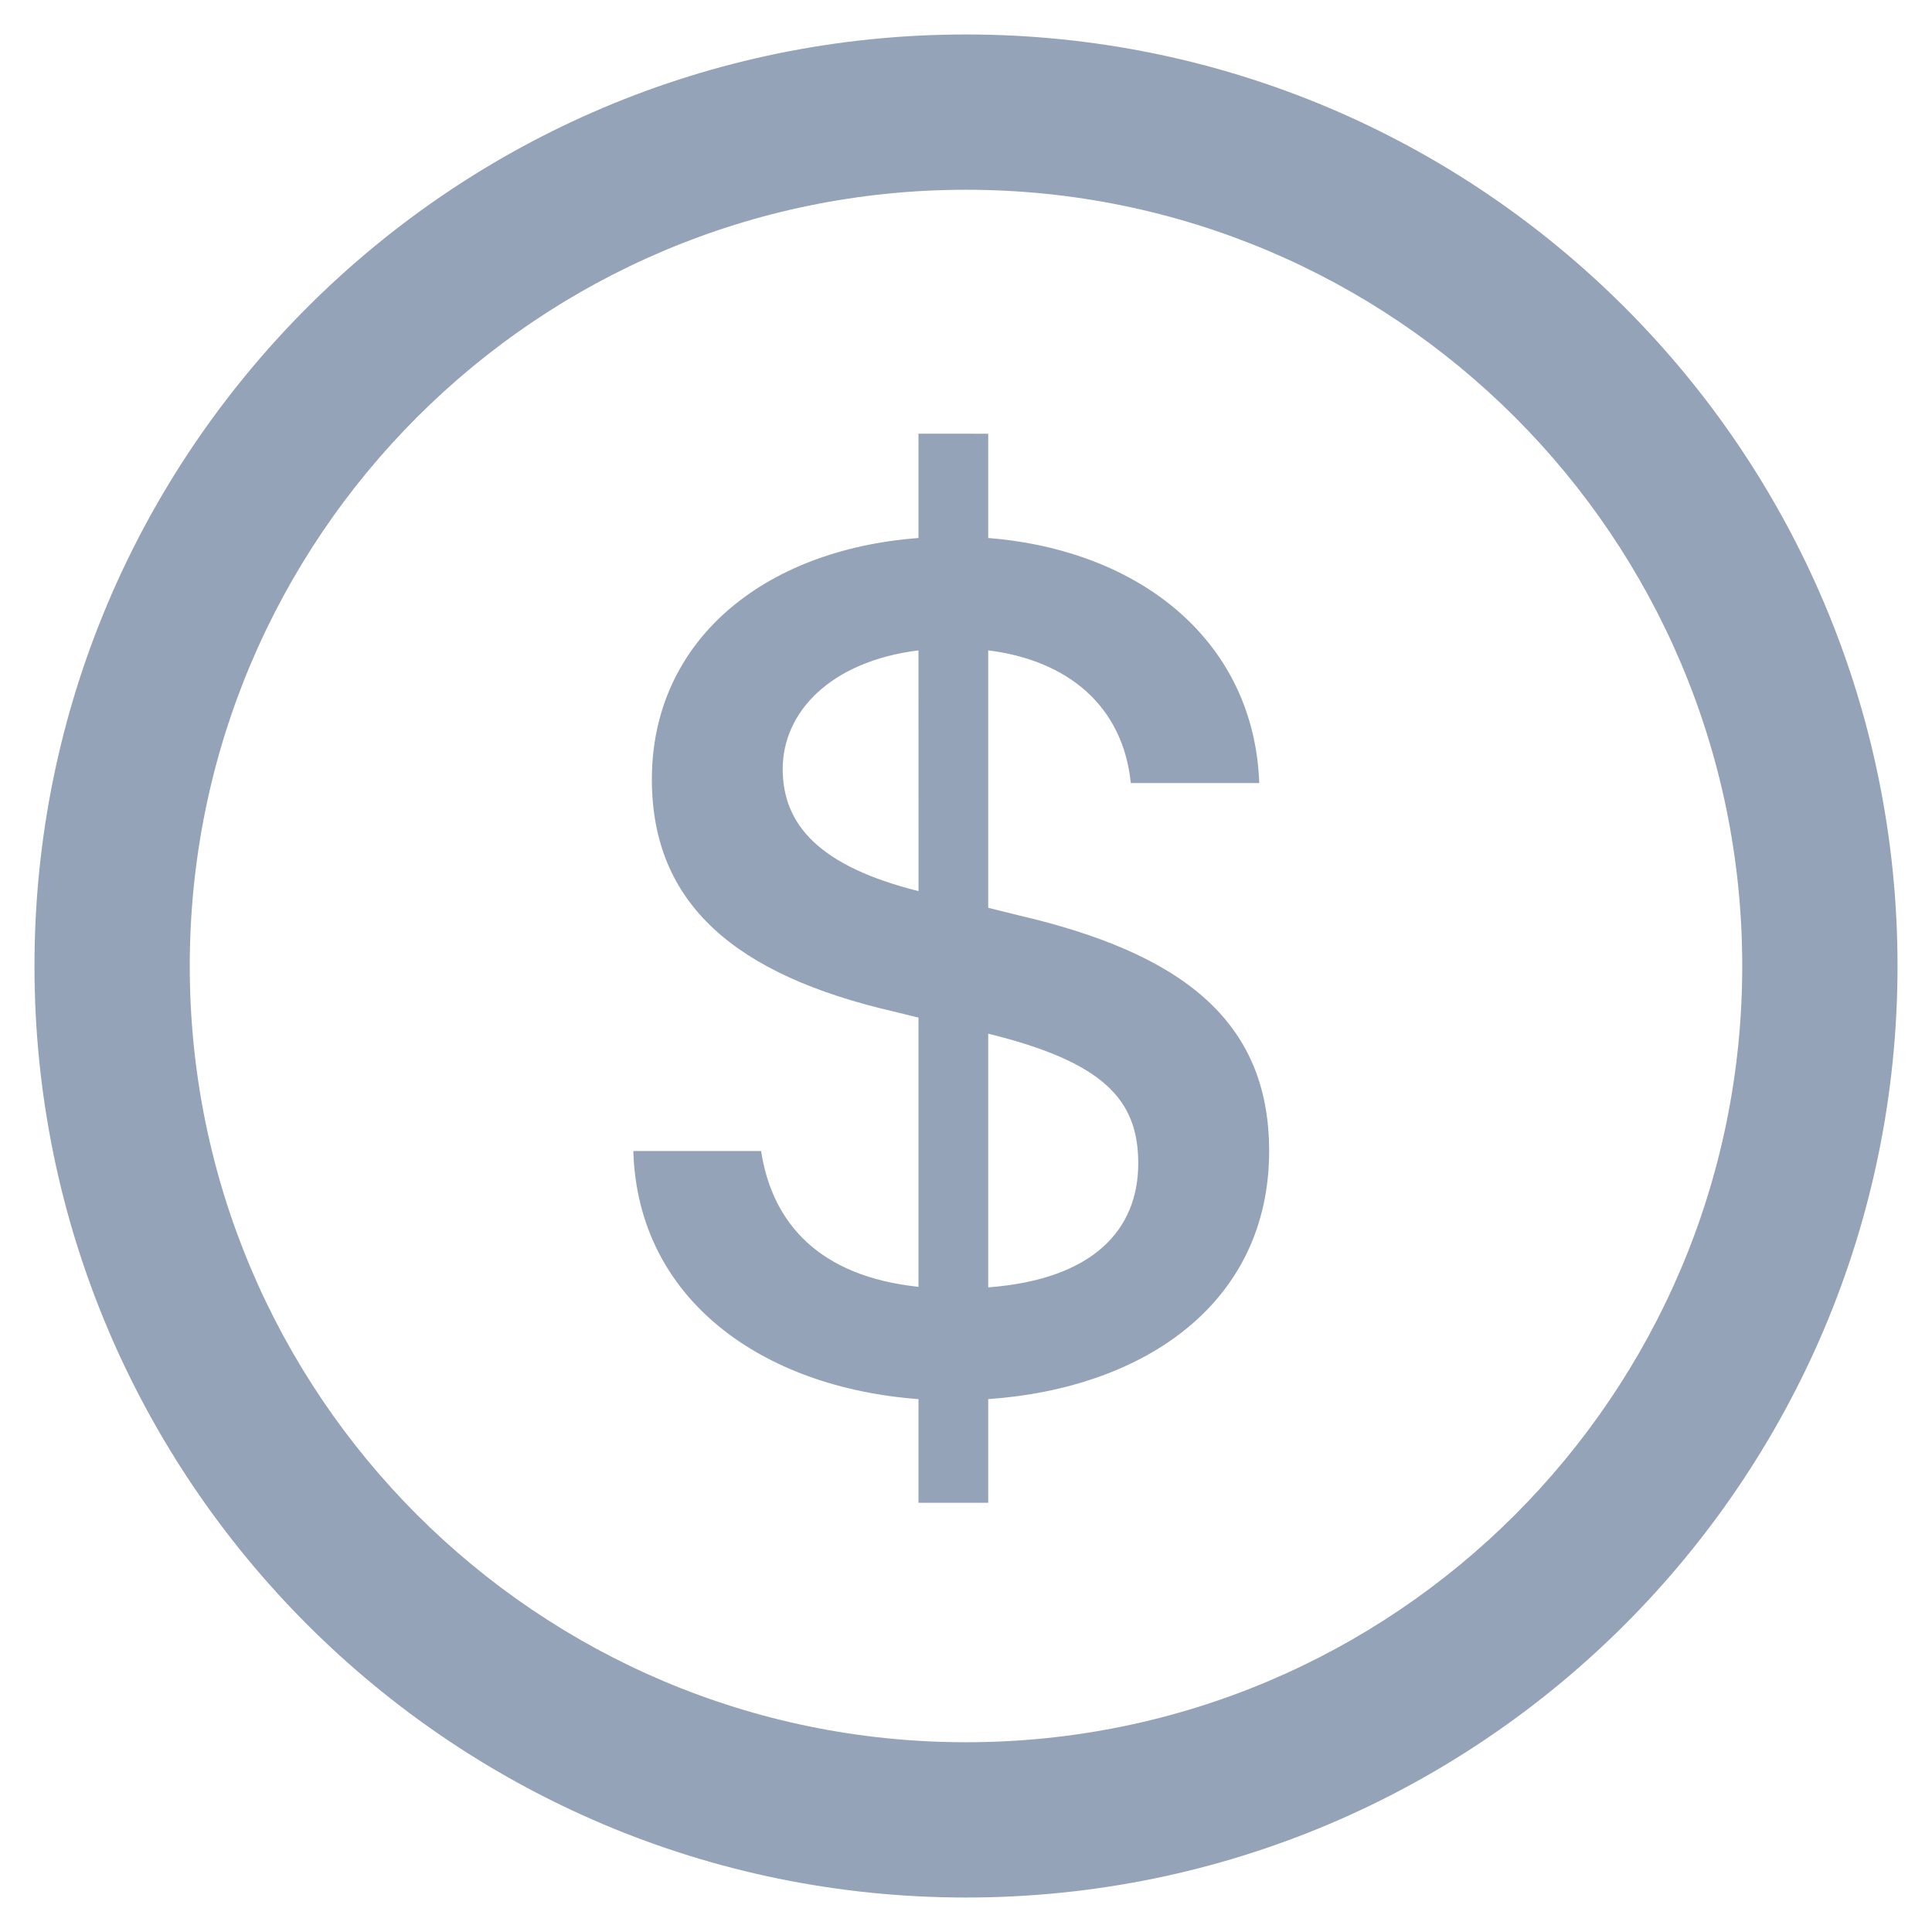 <svg width="32" height="32" viewBox="0 0 32 32" fill="none" xmlns="http://www.w3.org/2000/svg">
<path d="M16 0.571C24.521 0.571 31.429 7.479 31.429 16C31.429 24.521 24.521 31.429 16 31.429C7.479 31.429 0.571 24.521 0.571 16C0.571 7.479 7.479 0.571 16 0.571ZM16 3.143C8.899 3.143 3.143 8.899 3.143 16C3.143 23.101 8.899 28.857 16 28.857C23.101 28.857 28.857 23.101 28.857 16C28.857 8.899 23.101 3.143 16 3.143ZM16.368 7.184V8.911C18.924 9.116 20.775 10.649 20.857 12.97H18.73C18.597 11.682 17.677 10.936 16.368 10.772V15.036L16.86 15.158C19.549 15.782 21.021 16.887 21.021 19.064C21.021 21.569 18.976 22.99 16.368 23.174V24.891H15.213V23.174C12.616 22.98 10.561 21.518 10.49 19.064H12.606C12.79 20.26 13.567 21.14 15.213 21.314V16.855L14.794 16.752C12.197 16.15 10.797 14.984 10.797 12.909C10.797 10.618 12.637 9.105 15.213 8.911V7.183L16.368 7.184ZM16.368 17.121V21.323C18.117 21.19 18.853 20.362 18.853 19.268C18.853 18.215 18.281 17.592 16.368 17.121ZM15.213 10.772C13.741 10.956 12.964 11.805 12.964 12.736C12.964 13.666 13.578 14.35 15.214 14.76L15.213 10.772Z" fill="#94A3B8"/>
</svg>
